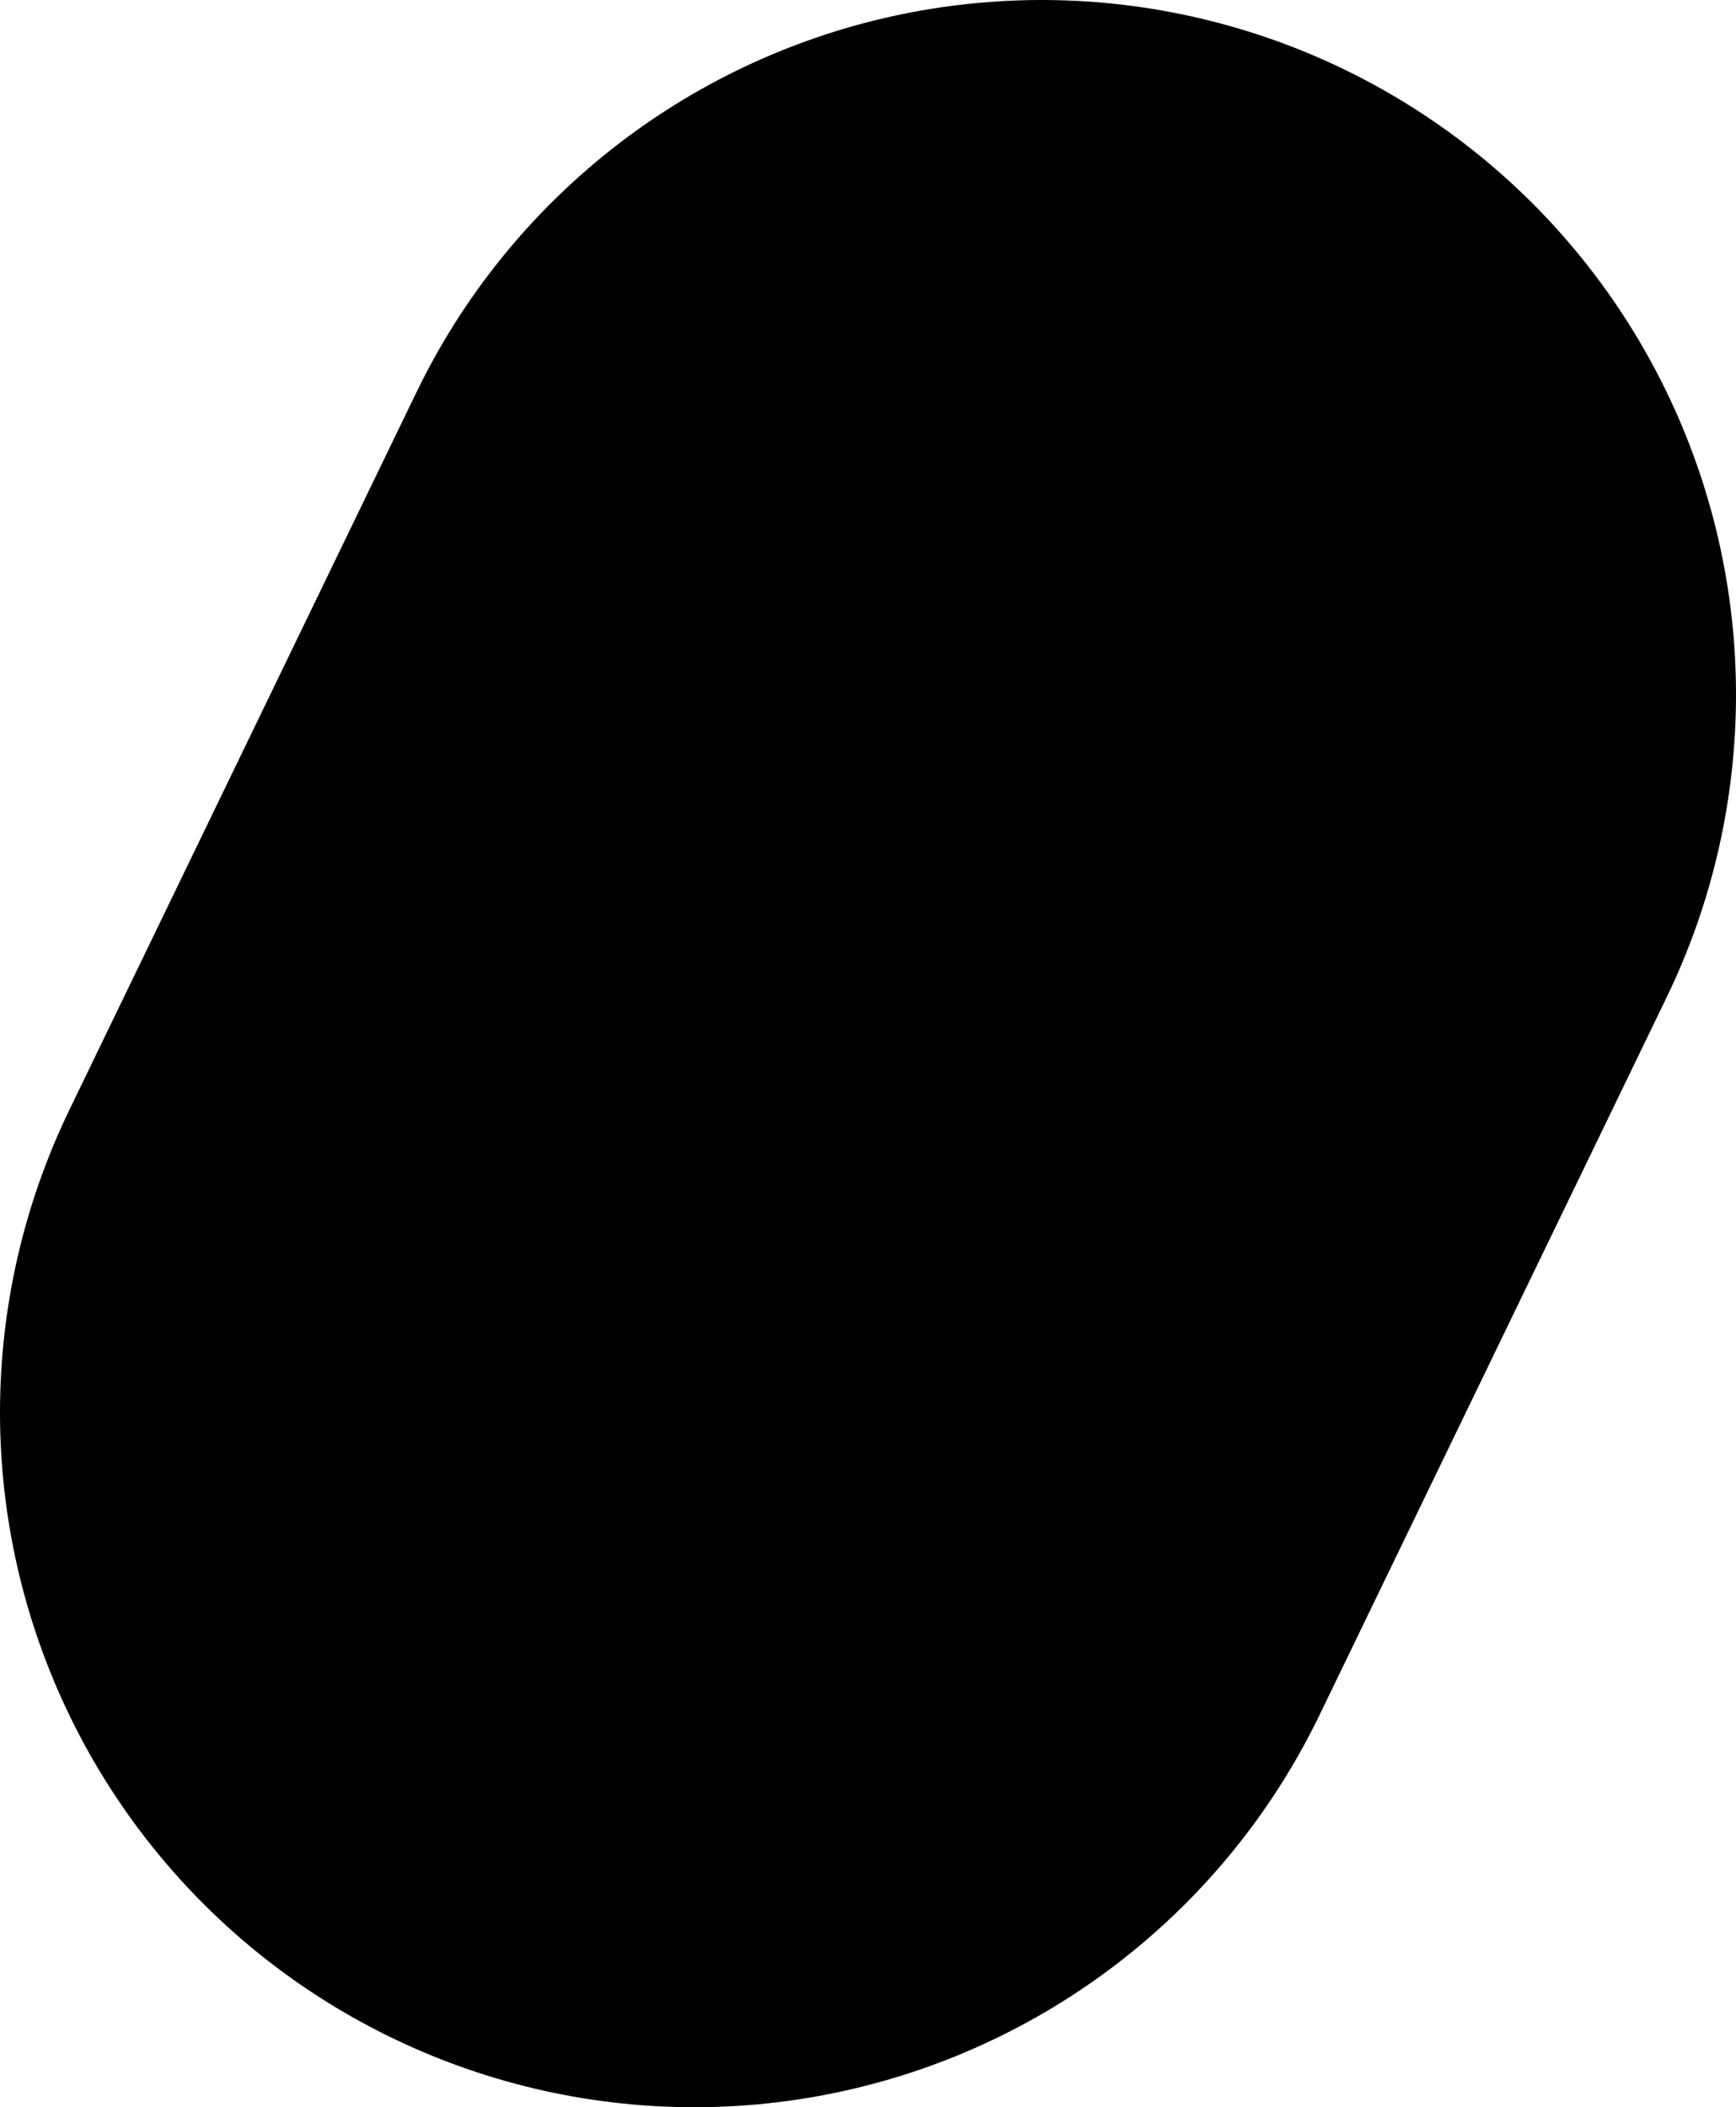 <?xml version="1.0" encoding="UTF-8" standalone="no"?>
<svg xmlns:ffdec="https://www.free-decompiler.com/flash" xmlns:xlink="http://www.w3.org/1999/xlink" ffdec:objectType="shape" height="4.55px" width="3.75px" xmlns="http://www.w3.org/2000/svg">
  <g transform="matrix(1.0, 0.0, 0.0, 1.0, 1.5, 3.05)">
    <path d="M0.0 0.0 L0.75 -1.55" fill="none" stroke="#000000" stroke-linecap="round" stroke-linejoin="round" stroke-width="3.0"/>
  </g>
</svg>
